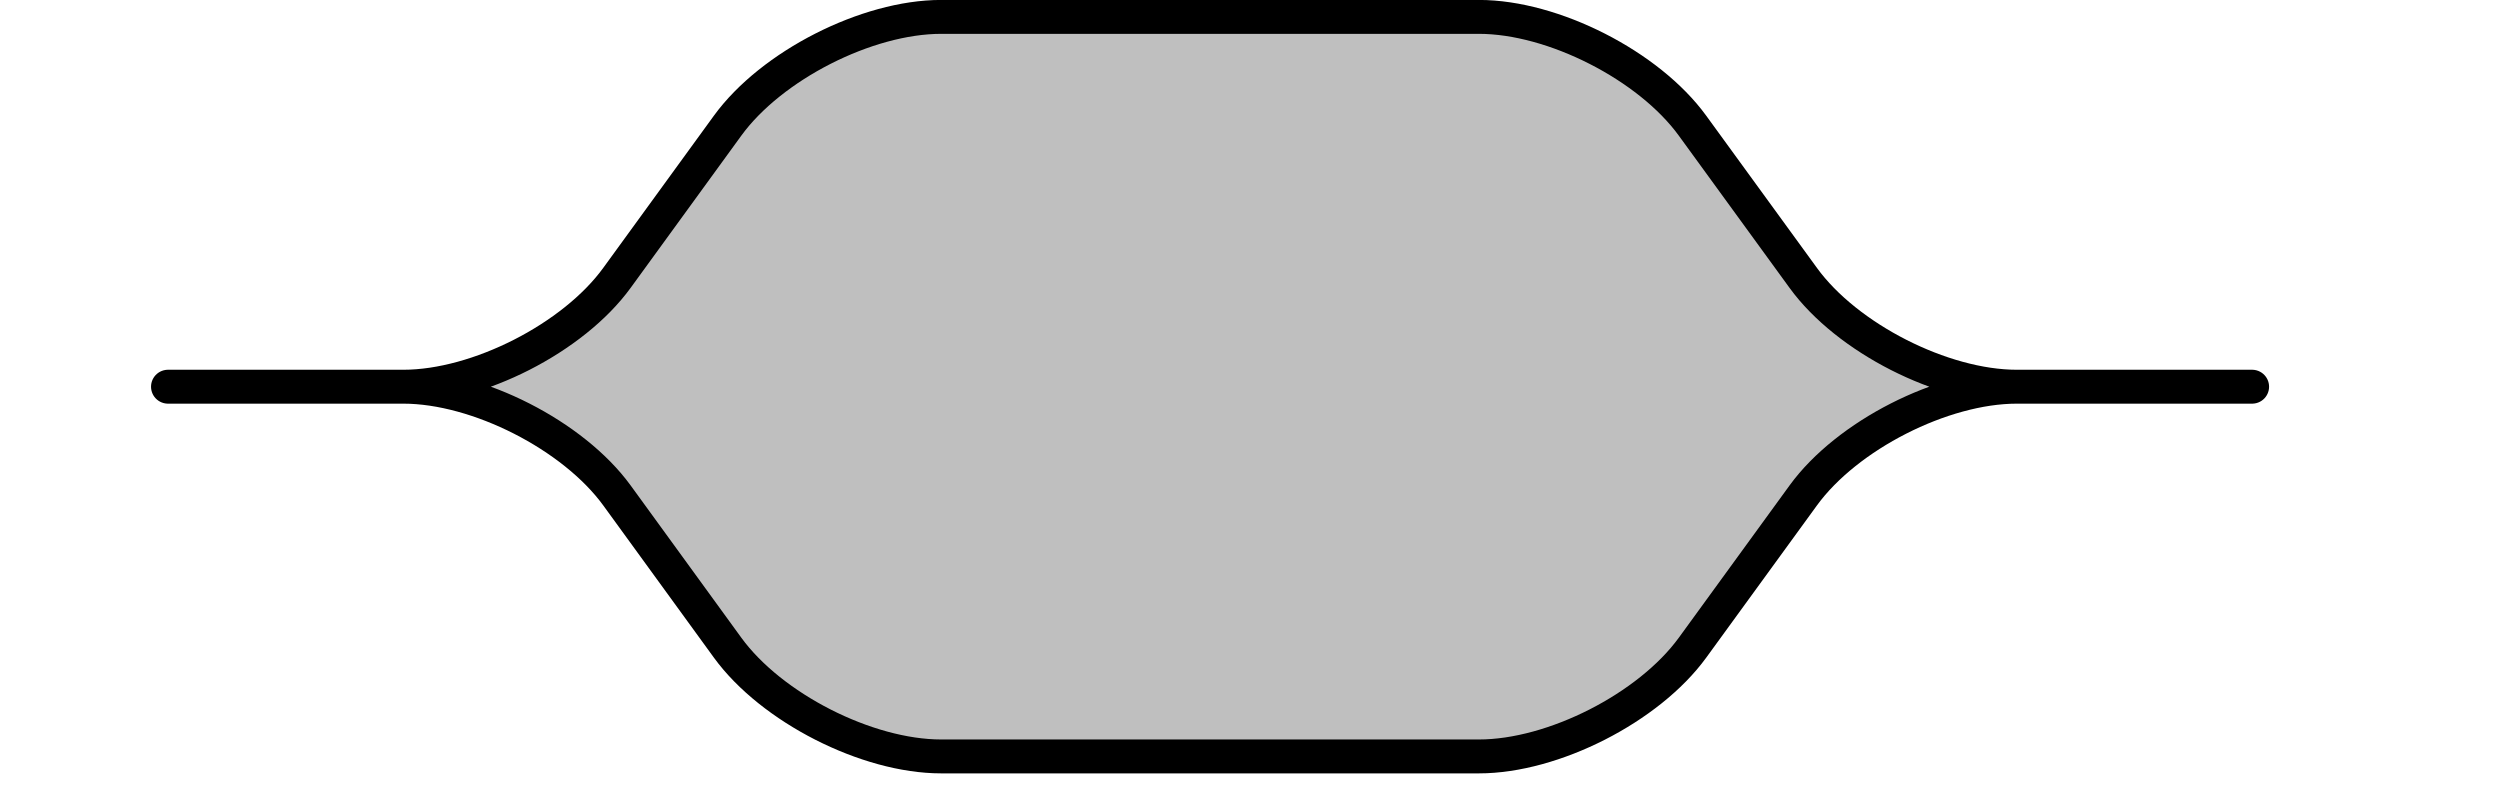 <svg xmlns="http://www.w3.org/2000/svg" width="115.56" height="36.369"><defs><clipPath id="a"><path d="M.77 0h113.59v35.75H.77Zm0 0"/></clipPath></defs><path fill="#BFBFBF" d="M7.766 17.875h10.879c3.433 0 7.851-2.25 9.87-5.027l5.118-7.04c2.02-2.777 6.437-5.027 9.87-5.027h24.86c3.434 0 7.852 2.25 9.871 5.028l5.121 7.039c2.016 2.777 6.438 5.027 9.868 5.027h10.879c3.43 0 3.43 0 0 0h-10.88c-3.429 0-7.85 2.25-9.867 5.023l-5.12 7.04c-2.02 2.777-6.438 5.027-9.872 5.027h-24.86c-3.433 0-7.85-2.25-9.87-5.028l-5.117-7.039c-2.02-2.773-6.438-5.023-9.871-5.023H7.765c-3.43 0-3.43 0 0 0Zm0 0"/><g clip-path="url(#a)"><path fill="none" stroke="#000" stroke-miterlimit="10" stroke-width="1.567" d="M7.766 17.875h10.879c3.433 0 7.851-2.25 9.87-5.027l5.118-7.04c2.02-2.777 6.437-5.027 9.87-5.027h24.86c3.434 0 7.852 2.25 9.871 5.028l5.121 7.039c2.016 2.777 6.438 5.027 9.868 5.027h10.879c3.43 0 3.43 0 0 0h-10.88c-3.429 0-7.85 2.25-9.867 5.023l-5.12 7.04c-2.02 2.777-6.438 5.027-9.872 5.027h-24.86c-3.433 0-7.85-2.25-9.87-5.027l-5.117-7.04c-2.02-2.773-6.438-5.023-9.871-5.023H7.765c-3.43 0-3.43 0 0 0Zm0 0"/></g></svg>